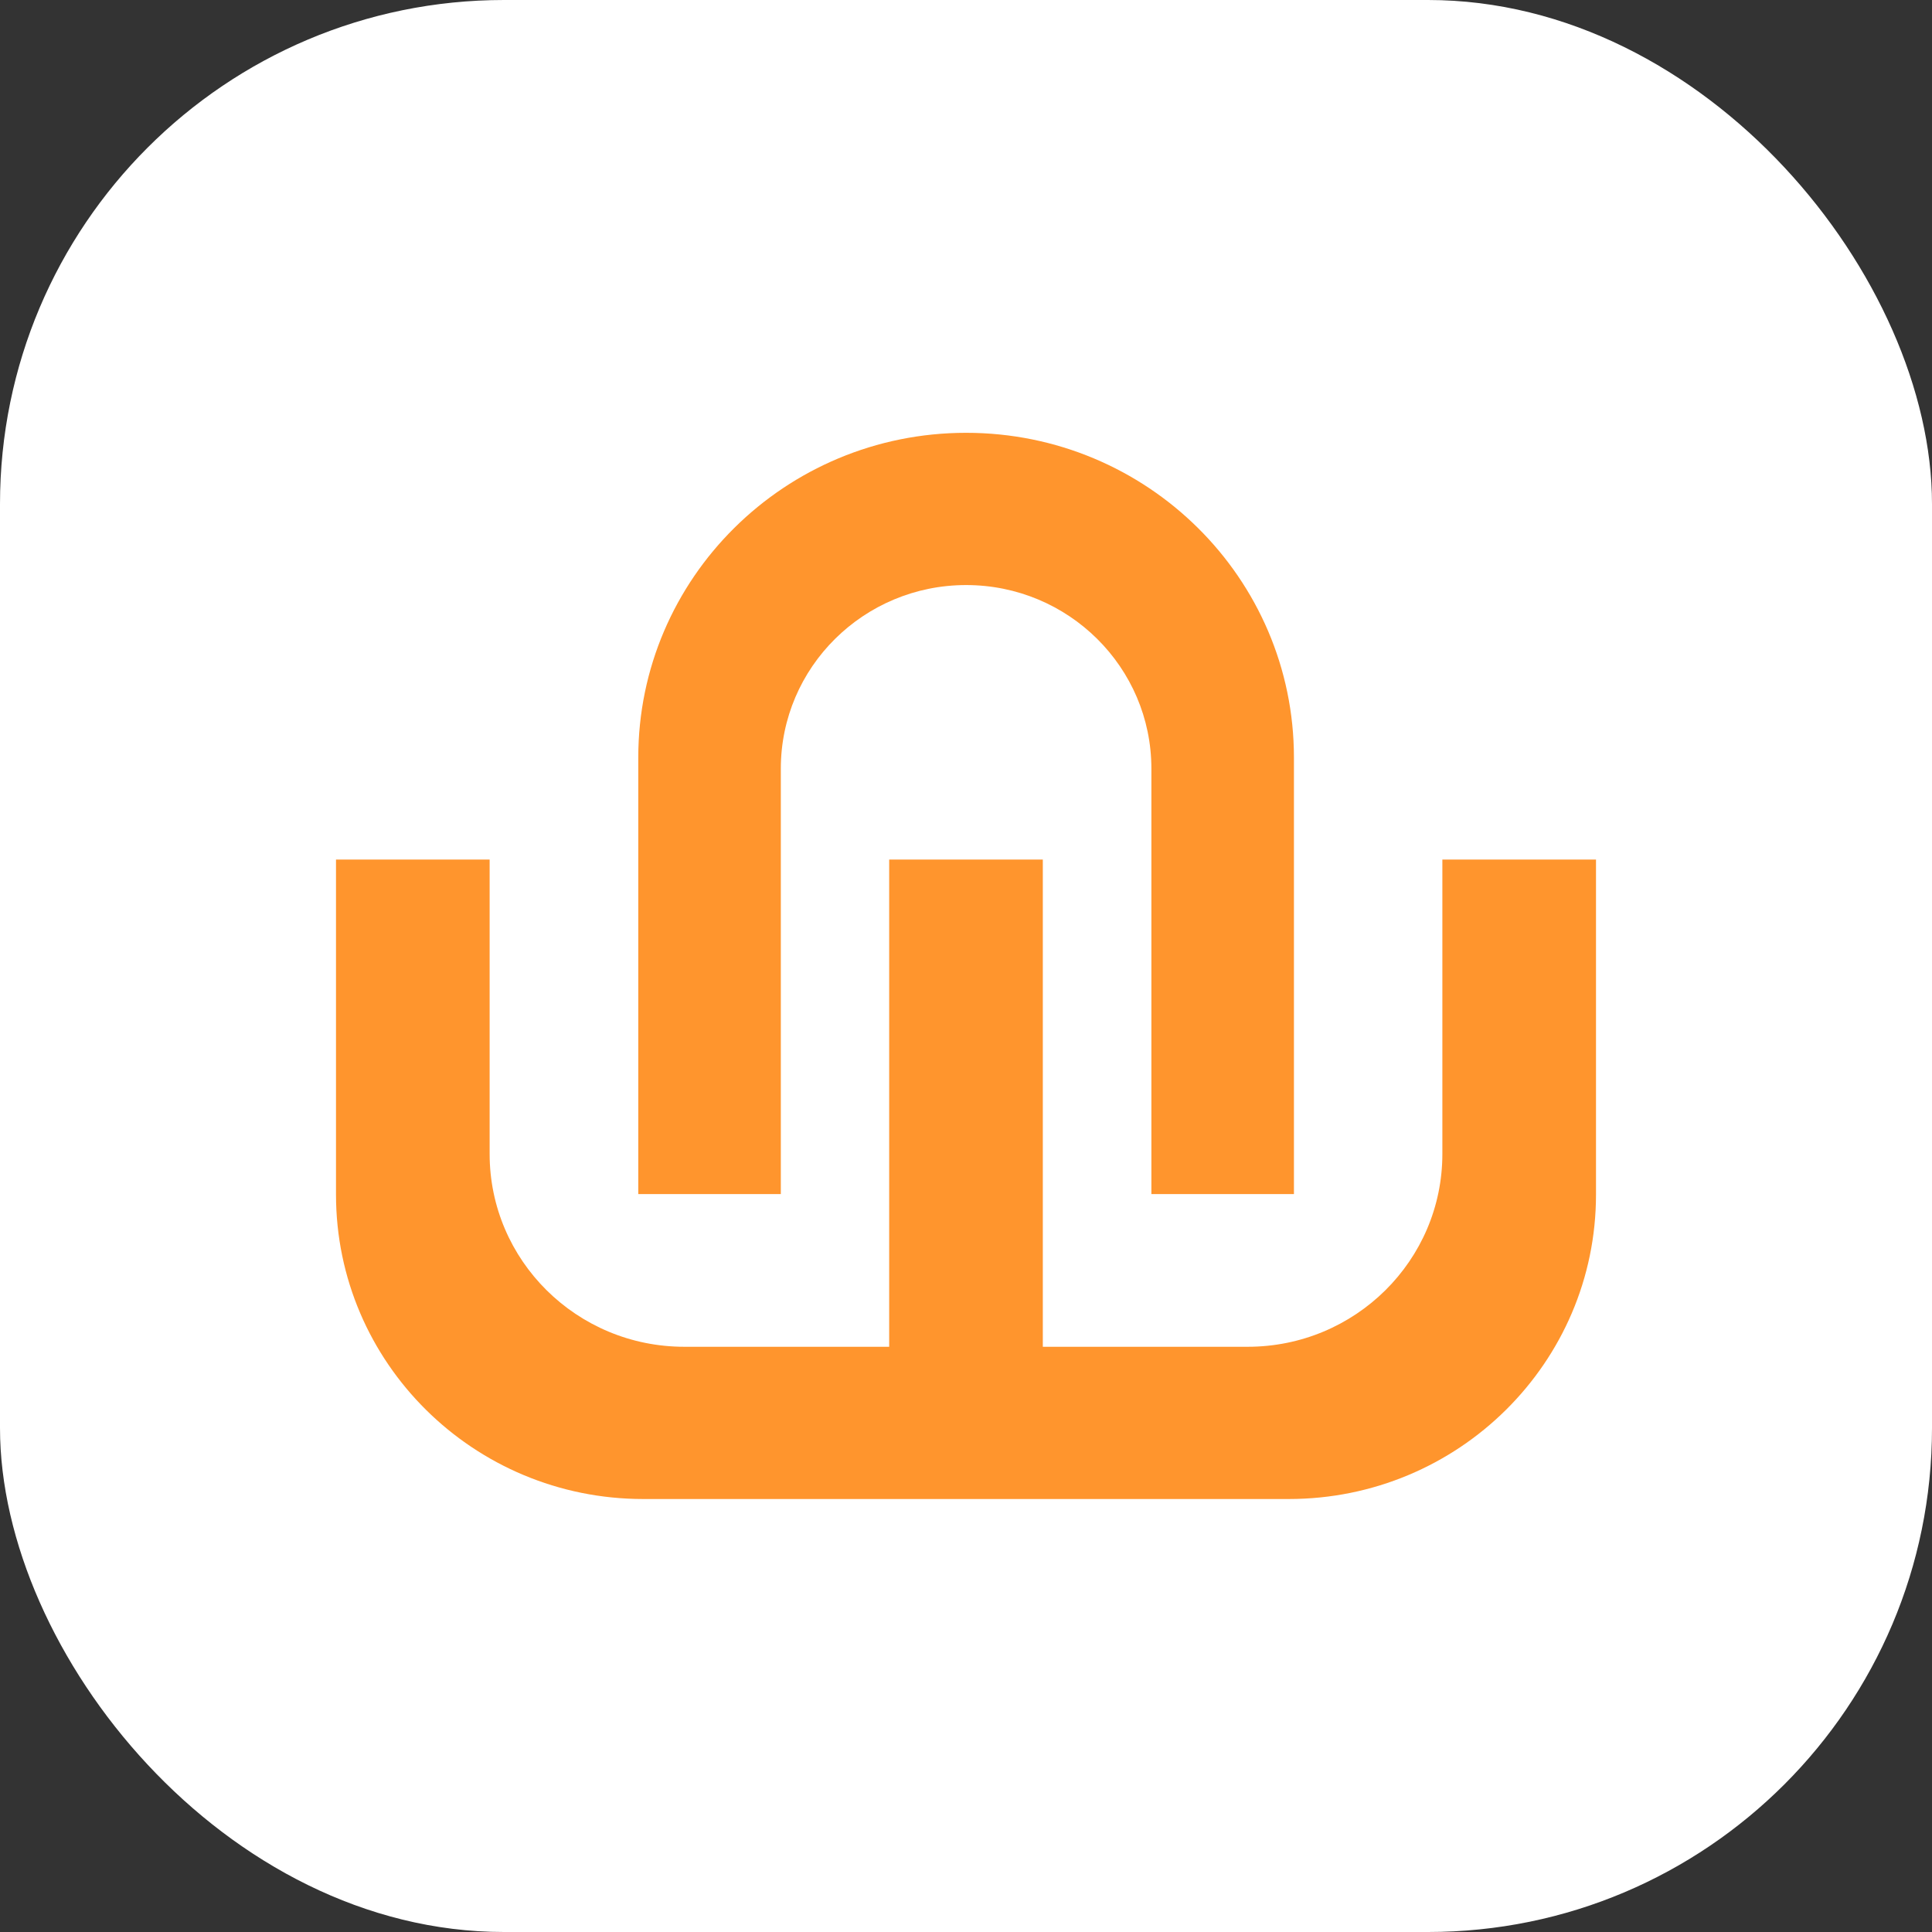 <svg width="46" height="46" viewBox="0 0 46 46" fill="none" xmlns="http://www.w3.org/2000/svg">
<rect x="0" y="0" width="46" height="46" fill="#333333" stroke="none"/>
<rect width="46" height="46" rx="12" fill="white"/>
<path d="M11.658 27.475C11.658 30.011 13.734 32.066 16.293 32.066H21.171V20.466H24.829V32.066H29.707C32.266 32.066 34.342 30.011 34.342 27.475V20.466H38V28.441C38 32.445 34.724 35.691 30.683 35.691H15.317C11.276 35.691 8 32.445 8 28.441V20.466H11.658V27.475ZM23.003 10.305C27.313 10.305 30.808 13.767 30.808 18.038V28.43H27.414V18.301C27.414 15.887 25.439 13.93 23.003 13.93C20.567 13.93 18.591 15.887 18.591 18.301V28.43H15.197V18.038C15.197 13.767 18.692 10.305 23.003 10.305Z" fill="#FF952D"/>
</svg>
